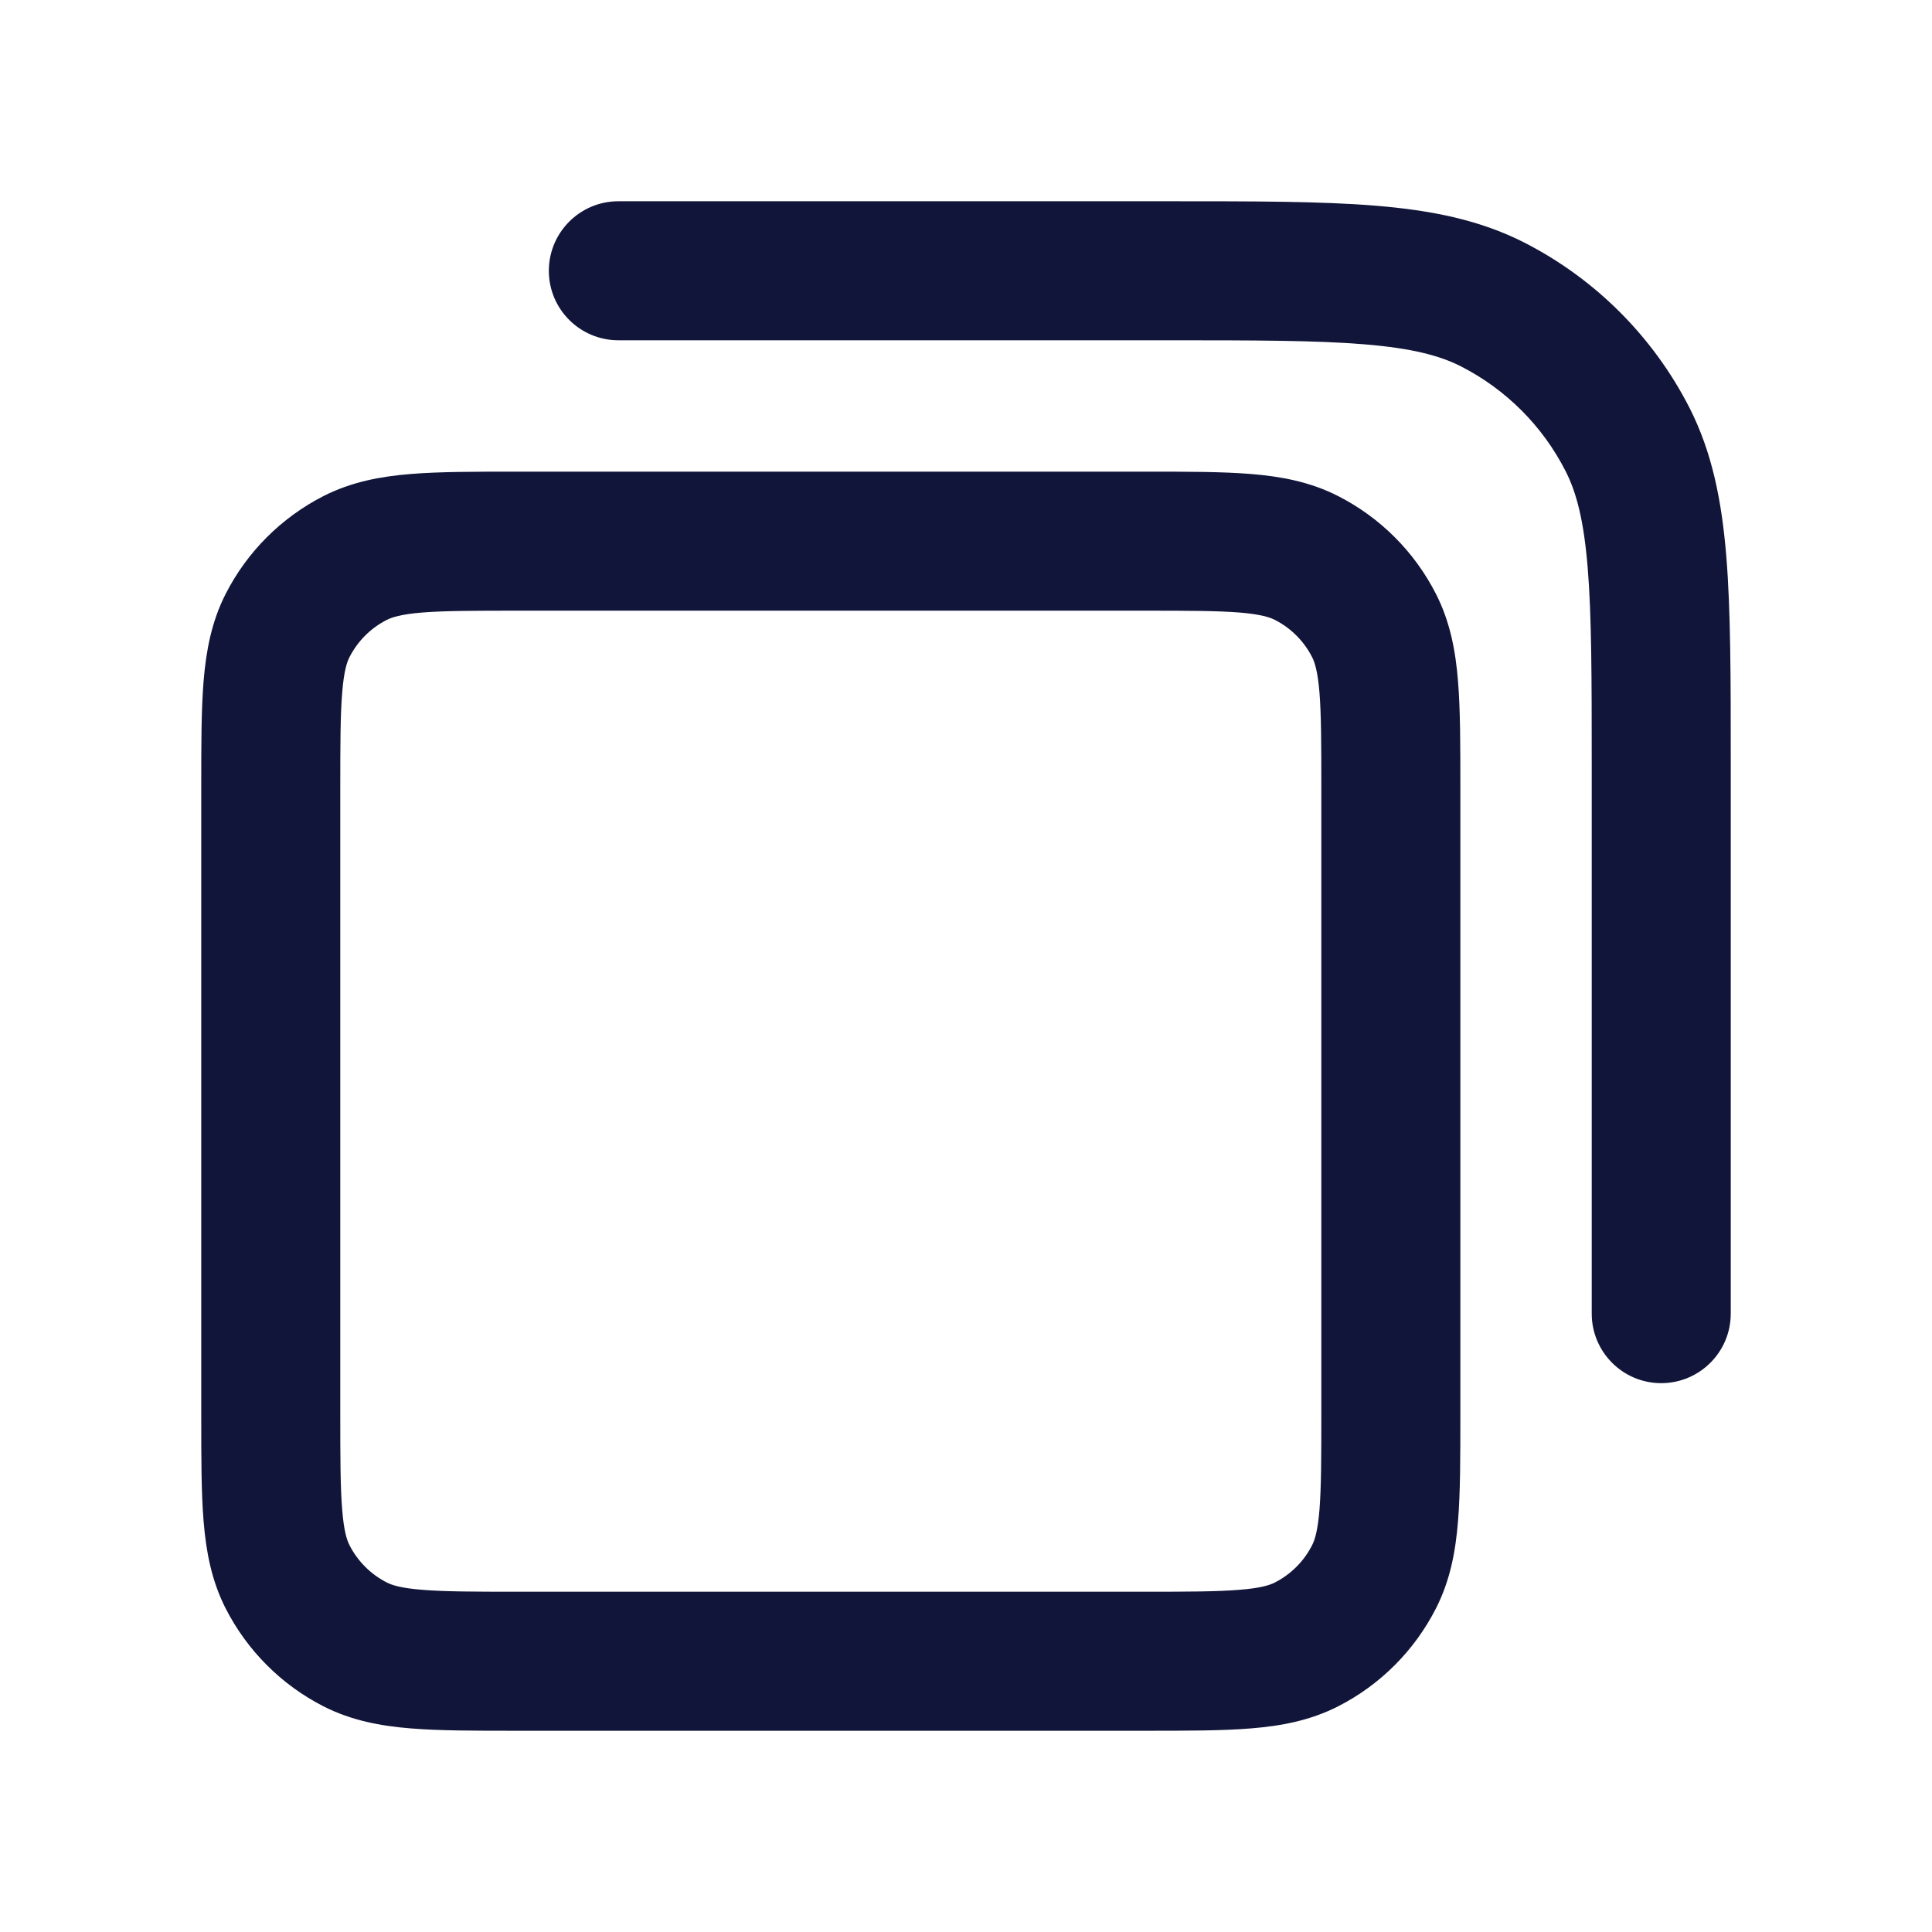 <svg width="24" height="24" viewBox="0 0 24 24" fill="none" xmlns="http://www.w3.org/2000/svg">
<path fill-rule="evenodd" clip-rule="evenodd" d="M16.946 4.277C16.349 4.228 15.584 4.227 14.495 4.227H7.682C7.205 4.227 6.818 3.841 6.818 3.364C6.818 2.887 7.205 2.5 7.682 2.5L14.532 2.5C15.575 2.5 16.411 2.5 17.086 2.555C17.78 2.612 18.38 2.731 18.933 3.012C19.817 3.463 20.537 4.183 20.988 5.067C21.269 5.62 21.388 6.22 21.445 6.914C21.5 7.589 21.5 8.425 21.5 9.468V16.318C21.5 16.795 21.113 17.182 20.636 17.182C20.159 17.182 19.773 16.795 19.773 16.318V9.505C19.773 8.416 19.772 7.651 19.723 7.054C19.675 6.468 19.585 6.12 19.448 5.852C19.163 5.292 18.708 4.837 18.148 4.551C17.88 4.415 17.532 4.325 16.946 4.277ZM6.4 5.859H14.241C14.749 5.859 15.182 5.859 15.538 5.888C15.911 5.918 16.275 5.985 16.622 6.162C17.146 6.429 17.571 6.854 17.838 7.378C18.015 7.725 18.082 8.089 18.112 8.462C18.141 8.818 18.141 9.25 18.141 9.759V17.6C18.141 18.108 18.141 18.541 18.112 18.896C18.082 19.27 18.015 19.633 17.838 19.98C17.571 20.504 17.146 20.93 16.622 21.197C16.275 21.374 15.911 21.441 15.538 21.471C15.182 21.5 14.749 21.5 14.241 21.5H6.4C5.892 21.5 5.459 21.5 5.104 21.471C4.73 21.441 4.367 21.374 4.019 21.197C3.496 20.93 3.07 20.504 2.803 19.98C2.626 19.633 2.56 19.27 2.529 18.896C2.5 18.541 2.5 18.108 2.5 17.6V9.759C2.5 9.251 2.5 8.818 2.529 8.462C2.56 8.089 2.626 7.725 2.803 7.378C3.07 6.854 3.496 6.429 4.019 6.162C4.367 5.985 4.73 5.918 5.104 5.888C5.459 5.859 5.892 5.859 6.4 5.859ZM5.244 7.609C4.978 7.631 4.867 7.669 4.804 7.701C4.605 7.802 4.444 7.964 4.342 8.162C4.31 8.225 4.272 8.336 4.251 8.603C4.228 8.879 4.227 9.241 4.227 9.793V17.566C4.227 18.117 4.228 18.479 4.251 18.756C4.272 19.023 4.31 19.133 4.342 19.196C4.444 19.395 4.605 19.556 4.804 19.658C4.867 19.69 4.978 19.728 5.244 19.749C5.521 19.772 5.883 19.773 6.434 19.773H14.207C14.759 19.773 15.121 19.772 15.397 19.749C15.664 19.728 15.775 19.69 15.838 19.658C16.036 19.556 16.198 19.395 16.299 19.196C16.331 19.133 16.369 19.023 16.391 18.756C16.413 18.479 16.414 18.117 16.414 17.566V9.793C16.414 9.241 16.413 8.879 16.391 8.603C16.369 8.336 16.331 8.225 16.299 8.162C16.198 7.964 16.036 7.802 15.838 7.701C15.775 7.669 15.664 7.631 15.397 7.609C15.121 7.587 14.759 7.586 14.207 7.586H6.434C5.883 7.586 5.521 7.587 5.244 7.609Z" fill="#111539"/>
</svg>
